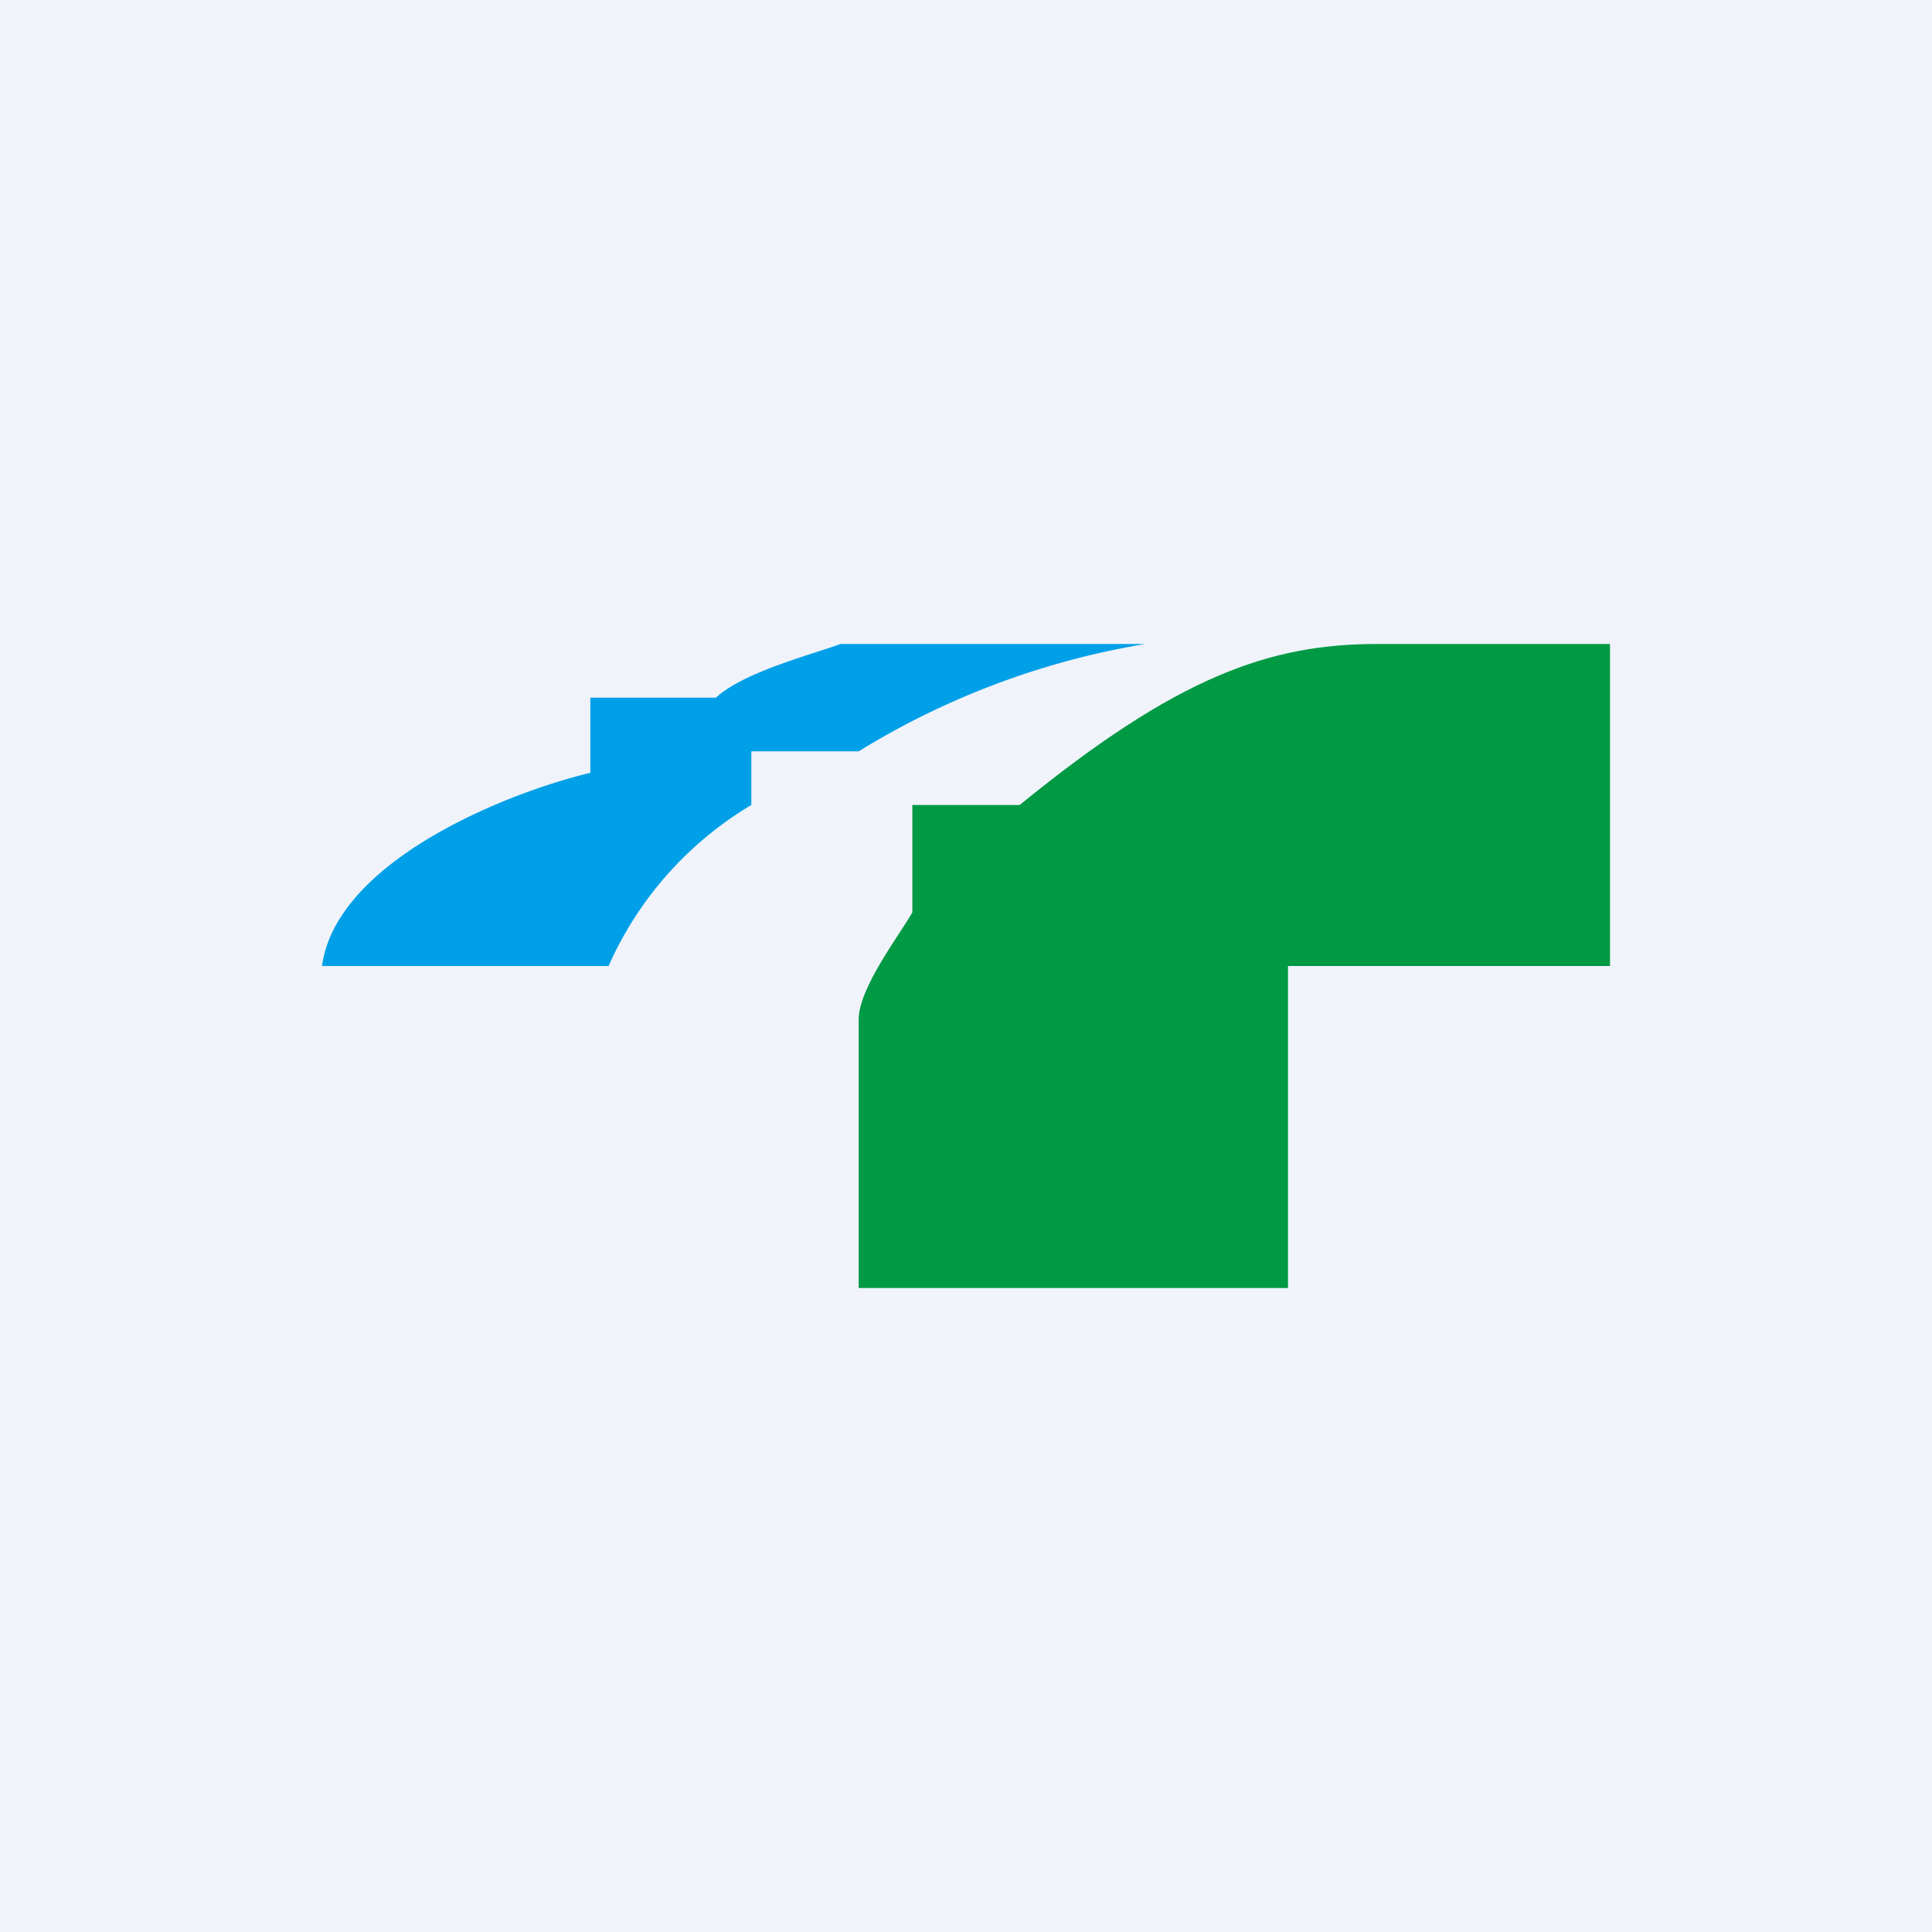 <!-- by TradingView --><svg width="18" height="18" viewBox="0 0 18 18" xmlns="http://www.w3.org/2000/svg"><path fill="#F0F3FA" d="M0 0h18v18H0z"/><path d="M12 12H8V9.5c0-.3.39-.8.5-1v-1h1C10.97 6.3 11.83 6 12.83 6H15v3h-3v3Z" fill="#094"/><path d="M5.67 9H3c.13-.96 1.67-1.6 2.5-1.8v-.7h1.17c.26-.24.89-.4 1.16-.5h2.84A7.4 7.4 0 0 0 8 7H7v.5A3.3 3.3 0 0 0 5.67 9Z" fill="#00A0E8"/></svg>